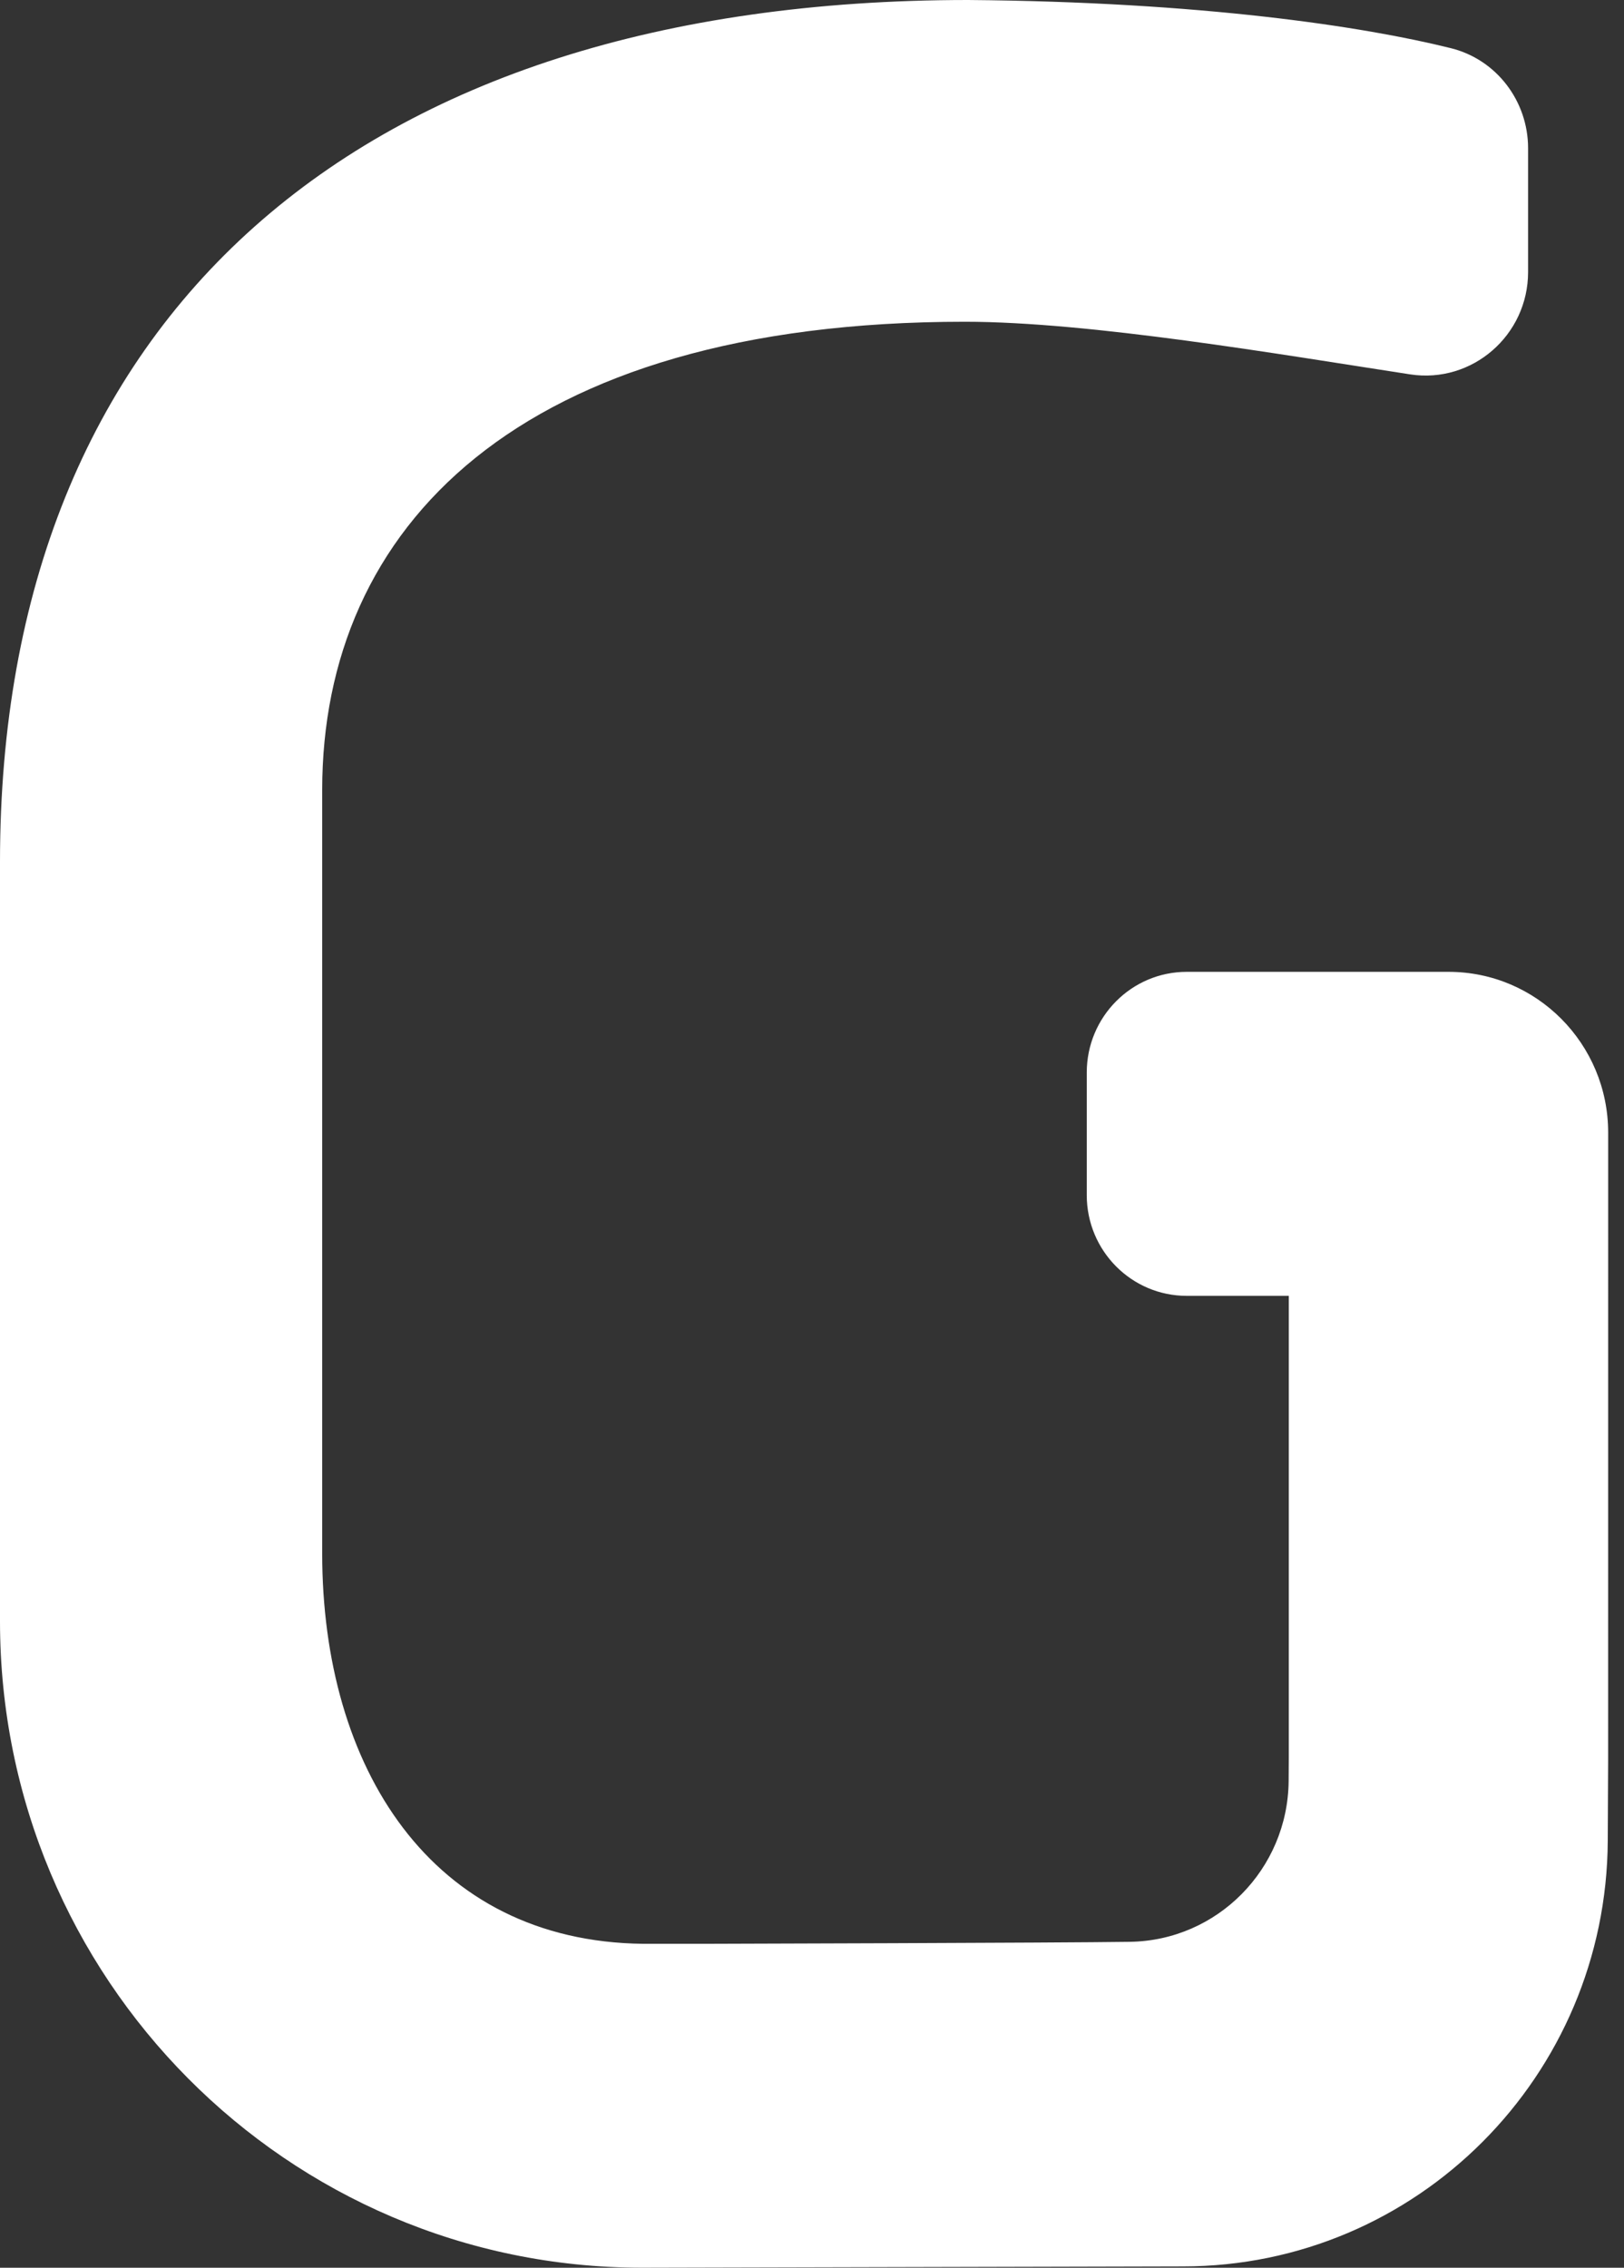 <svg width="48" height="67" viewBox="0 0 48 67" fill="none" xmlns="http://www.w3.org/2000/svg">
<rect x="0" y="0" width="48" height="67" fill="#333333" stroke="none"/>
<path id="Vector" fill-rule="evenodd" clip-rule="evenodd" d="M28.515 9.506C32.218 9.506 37.824 10.469 41.68 11.061C43.514 11.341 45.165 9.905 45.165 8.038V4.38C45.165 2.987 44.232 1.76 42.889 1.425C40.292 0.777 35.497 0.056 28.617 0C10.523 0 0 9.367 0 25.462V47.793V47.898C0 58.447 8.495 66.999 18.973 66.999L34.964 66.961C41.874 66.961 47.487 61.338 47.52 54.378L47.531 52.019L47.532 33.464C47.532 30.839 45.418 28.712 42.812 28.713H42.24H38.021H35.076C33.443 28.713 32.121 30.046 32.121 31.689V35.31C32.121 36.953 33.443 38.286 35.076 38.286H38.092V51.92C38.092 52.096 38.091 52.338 38.088 52.623C38.063 55.225 35.978 57.335 33.393 57.371C31.345 57.402 20.85 57.43 20.85 57.43H19.01C12.735 57.358 9.523 52.216 9.523 45.897V44.919V23.343C9.523 15.605 15.285 9.506 28.515 9.506Z" fill="white"/>
</svg>
